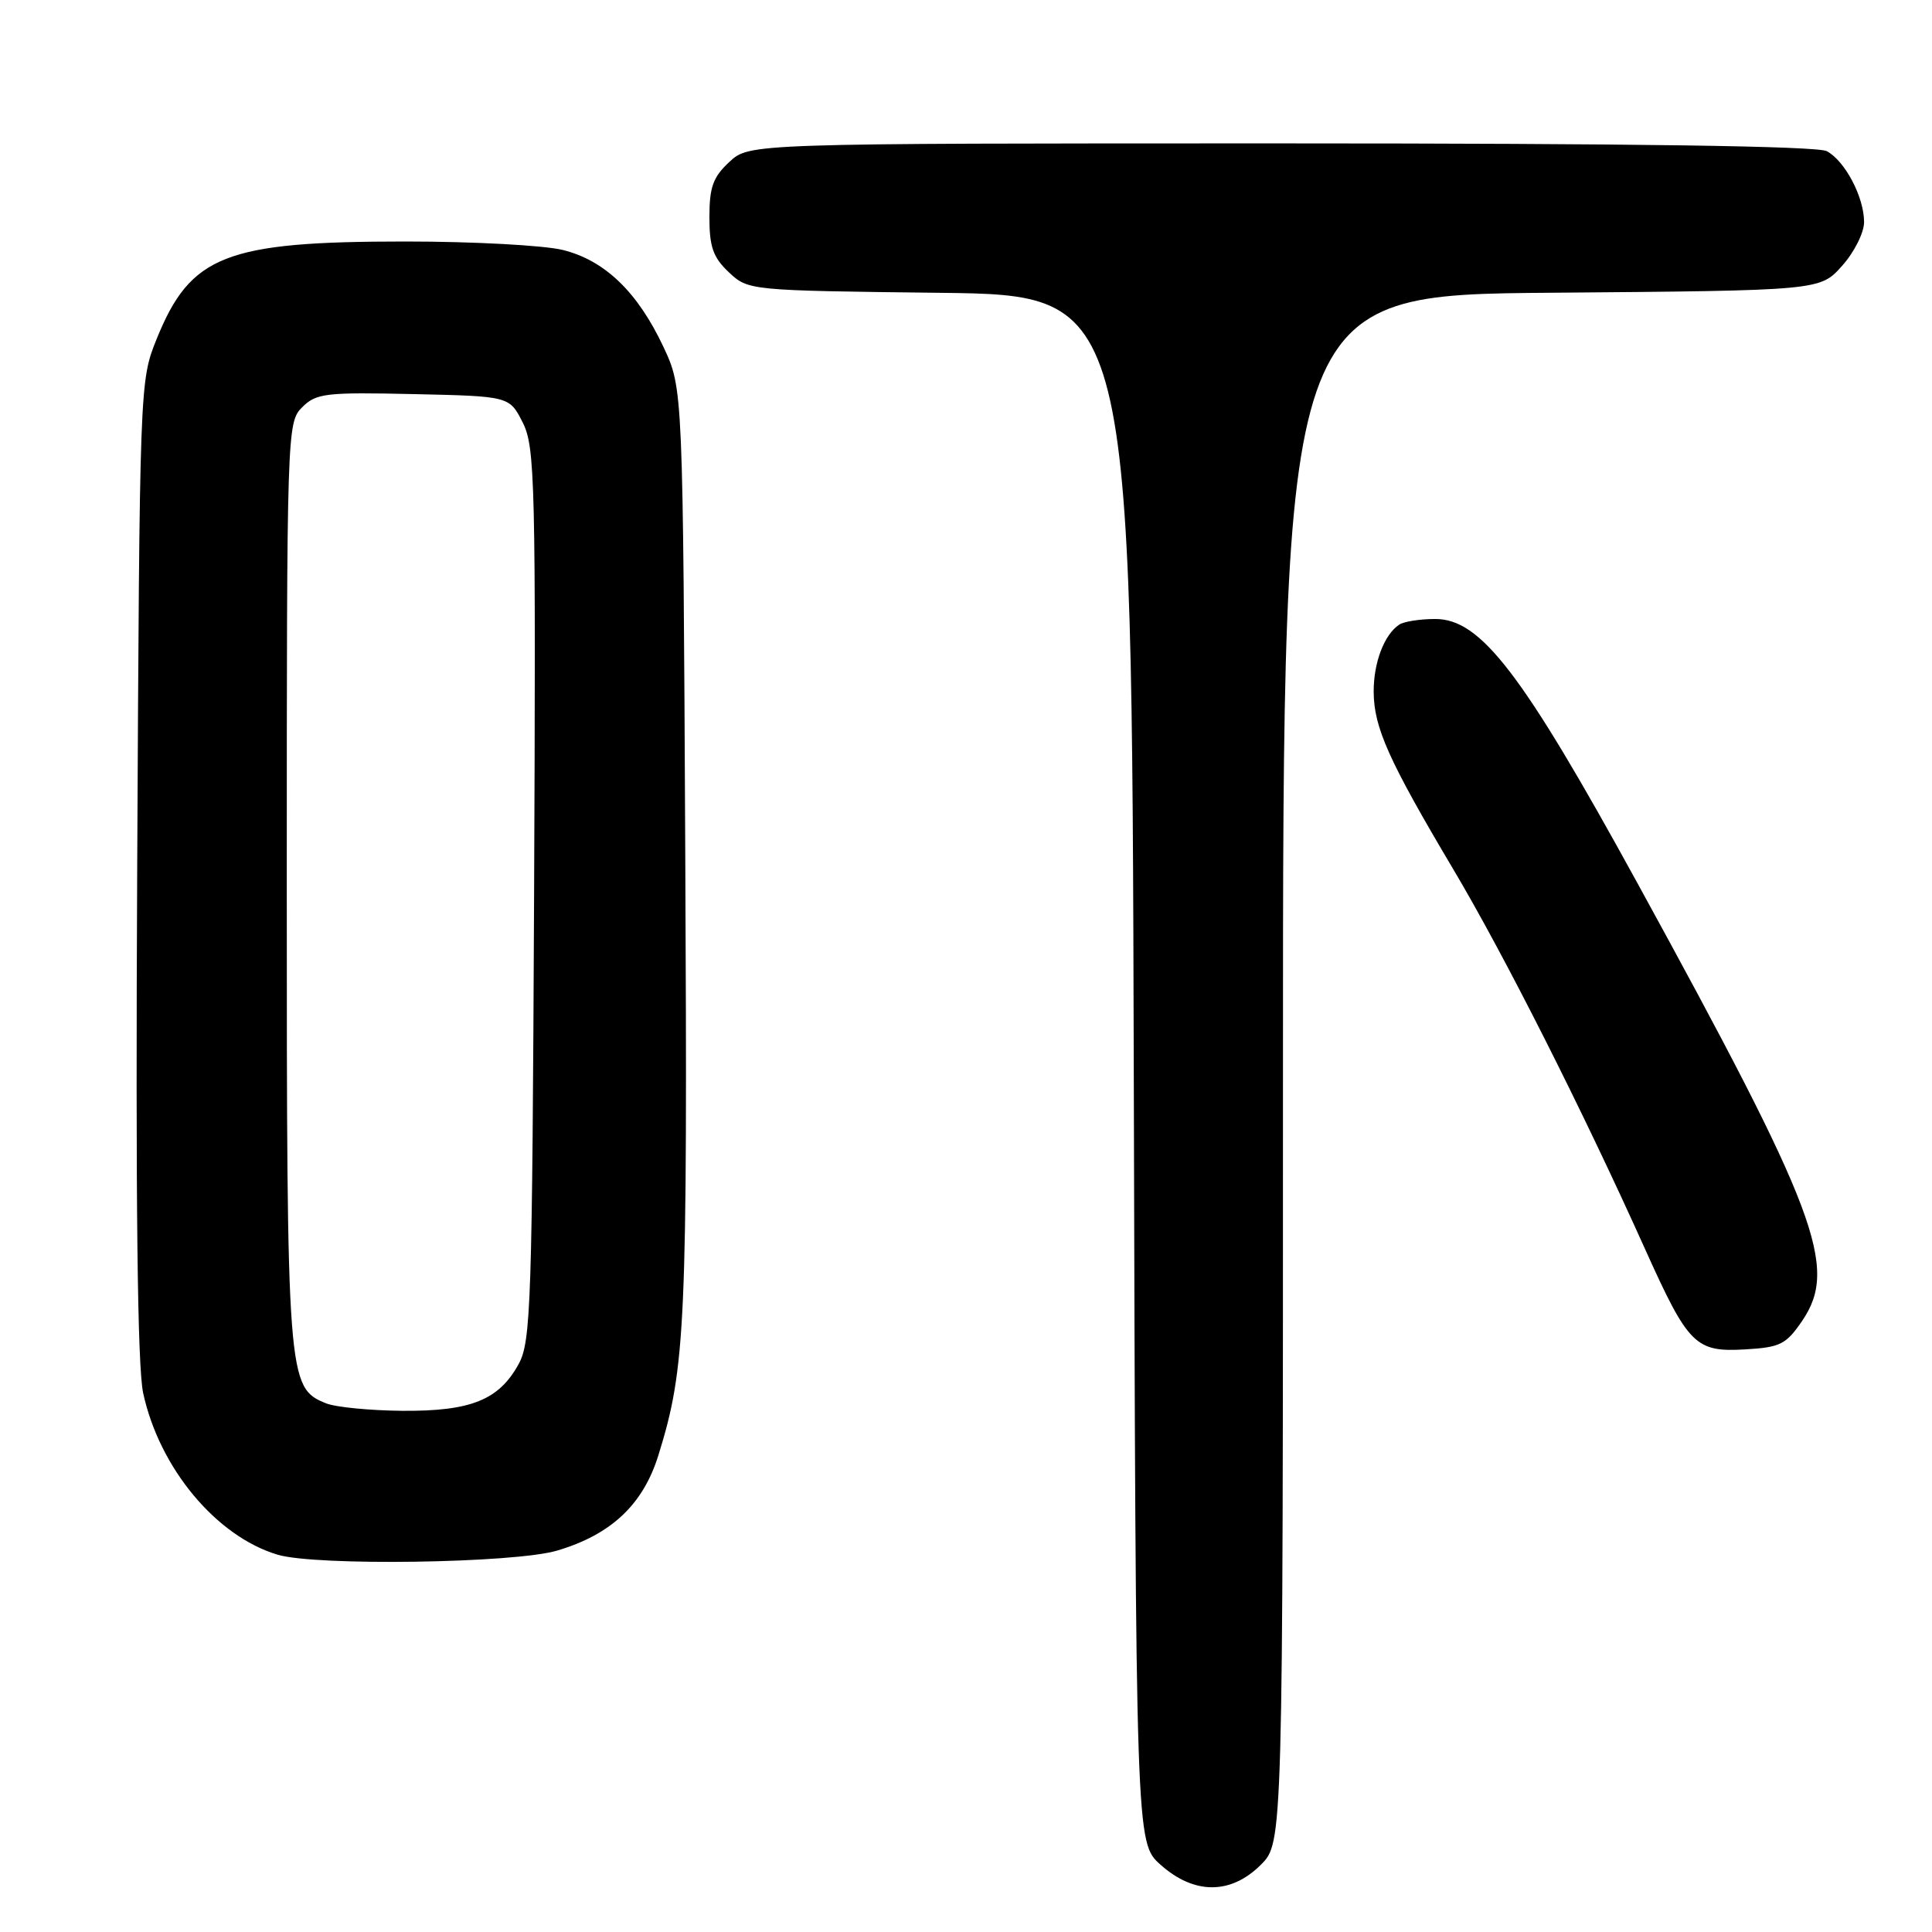 <?xml version="1.0" encoding="UTF-8" standalone="no"?>
<!DOCTYPE svg PUBLIC "-//W3C//DTD SVG 1.1//EN" "http://www.w3.org/Graphics/SVG/1.1/DTD/svg11.dtd" >
<svg xmlns="http://www.w3.org/2000/svg" xmlns:xlink="http://www.w3.org/1999/xlink" version="1.1" viewBox="0 0 256 256">
 <g >
 <path fill="currentColor"
d=" M 167.08 247.08 C 170.00 244.15 170.00 244.15 170.00 141.61 C 170.00 39.07 170.00 39.07 205.58 38.79 C 241.17 38.50 241.17 38.50 244.08 35.23 C 245.69 33.44 247.00 30.83 247.00 29.43 C 247.00 26.12 244.48 21.33 242.06 20.03 C 240.79 19.35 216.10 19.00 169.71 19.00 C 99.29 19.00 99.29 19.00 96.65 21.45 C 94.48 23.46 94.00 24.79 94.00 28.78 C 94.00 32.72 94.49 34.11 96.58 36.08 C 99.15 38.49 99.24 38.50 124.56 38.80 C 149.96 39.10 149.96 39.10 150.23 141.63 C 150.50 244.16 150.50 244.16 153.77 247.08 C 158.23 251.07 163.09 251.07 167.08 247.08 Z  M 73.83 205.46 C 81.00 203.33 85.21 199.36 87.24 192.83 C 90.86 181.18 91.11 175.65 90.80 113.00 C 90.50 51.50 90.50 51.50 87.92 45.99 C 84.50 38.71 80.18 34.53 74.61 33.13 C 72.14 32.51 62.74 32.00 53.72 32.00 C 29.88 32.00 25.25 33.81 20.76 44.91 C 18.51 50.48 18.50 50.70 18.18 115.00 C 17.96 159.44 18.21 181.08 18.97 184.59 C 21.12 194.52 28.63 203.55 36.76 206.00 C 41.83 207.53 68.16 207.14 73.83 205.46 Z  M 238.81 175.00 C 243.62 167.90 240.86 160.59 216.92 116.93 C 201.67 89.13 196.20 81.99 190.15 82.02 C 188.14 82.02 186.00 82.36 185.40 82.77 C 183.41 84.10 182.00 87.81 182.02 91.68 C 182.05 96.41 183.99 100.74 192.56 115.17 C 199.34 126.58 209.70 147.10 217.98 165.51 C 223.72 178.26 224.65 179.19 231.27 178.80 C 235.91 178.53 236.67 178.14 238.81 175.00 Z  M 43.21 185.95 C 38.08 183.89 38.00 182.86 38.00 117.03 C 38.00 57.04 38.03 55.97 40.03 53.97 C 41.89 52.11 43.12 51.96 54.78 52.22 C 67.50 52.50 67.50 52.50 69.27 56.00 C 70.90 59.25 71.01 63.79 70.77 118.50 C 70.52 172.72 70.36 177.76 68.73 180.73 C 66.12 185.51 62.39 187.01 53.30 186.94 C 49.01 186.90 44.47 186.46 43.21 185.95 Z "/>
</g>
</svg>